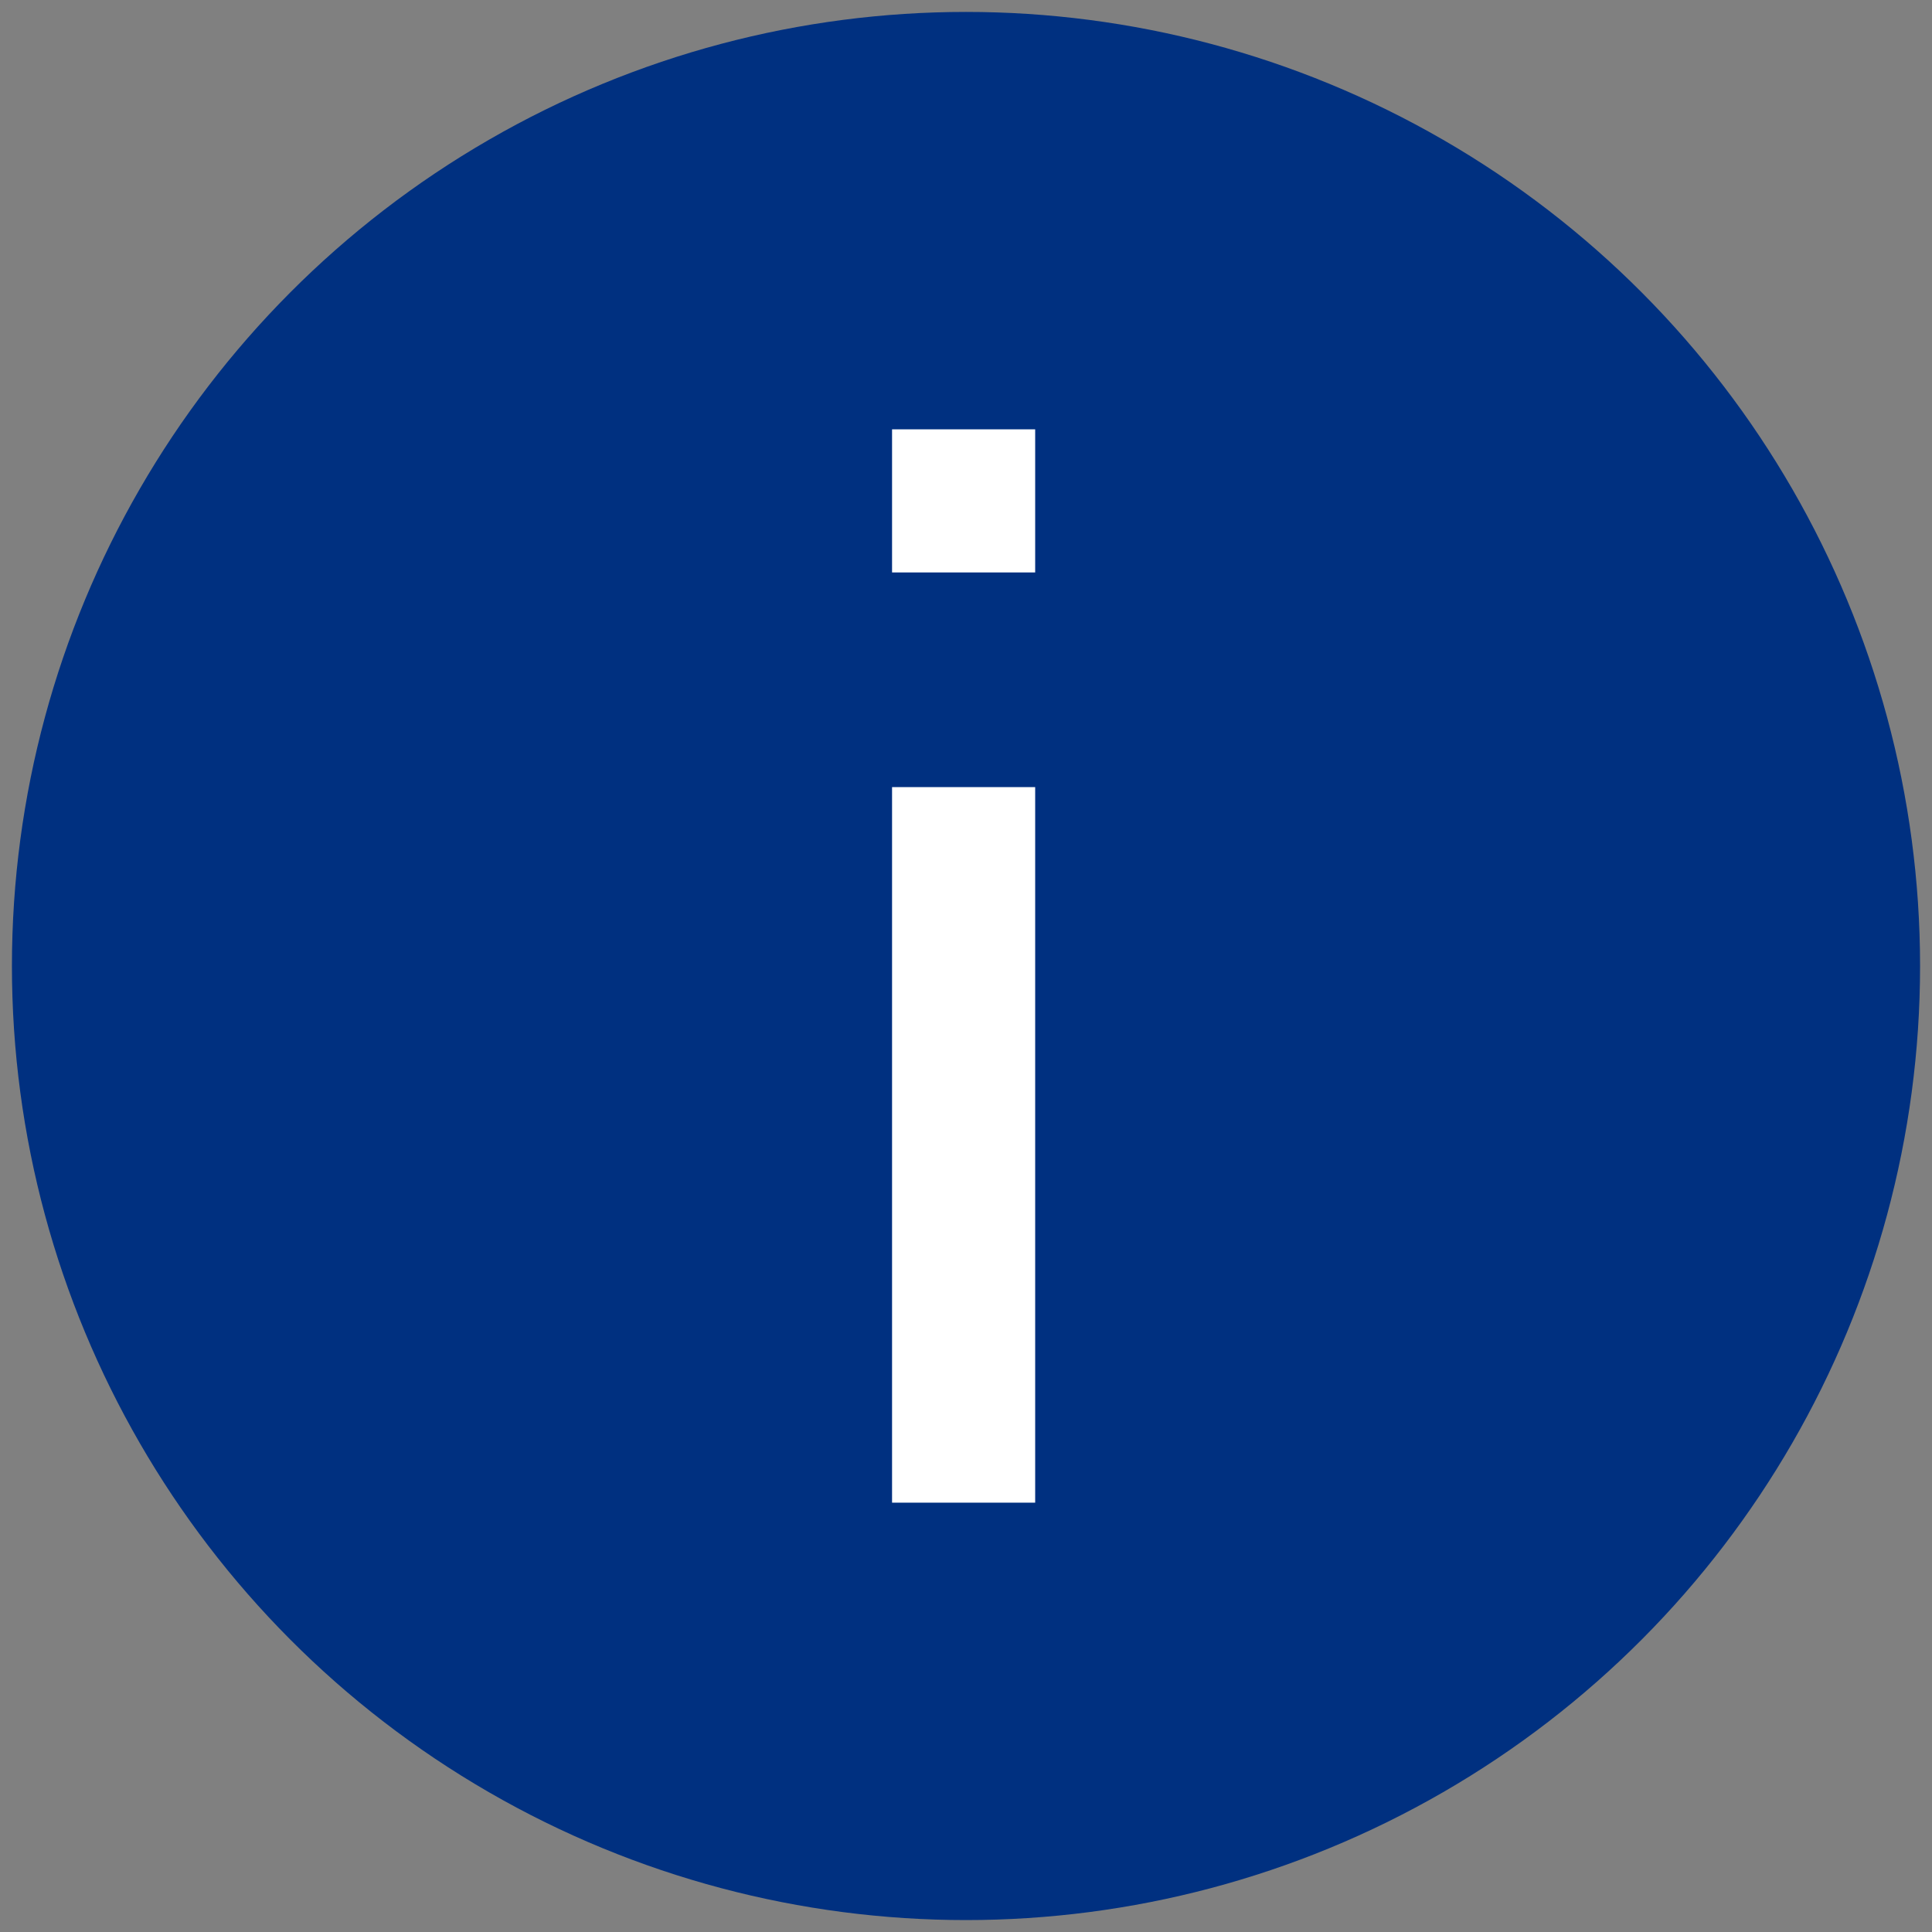 <?xml version="1.0" encoding="UTF-8"?><svg xmlns="http://www.w3.org/2000/svg" version="1.1" width="81px" height="81px" viewBox="-0.5 -0.5 81 81"><rect x="-0.5" y="-0.5" width="81" height="81" fill="#808080" stroke="none"/><g><ellipse cx="40" cy="40" rx="40" ry="40" fill="#003080"/><path d="M 39.9 62.5 L 39.9 32.5" fill="none" stroke="#ffffff" stroke-width="6"/><path d="M 39.9 17.5 L 39.9 23.5" fill="none" stroke="#ffffff" stroke-width="6"/></g></svg>